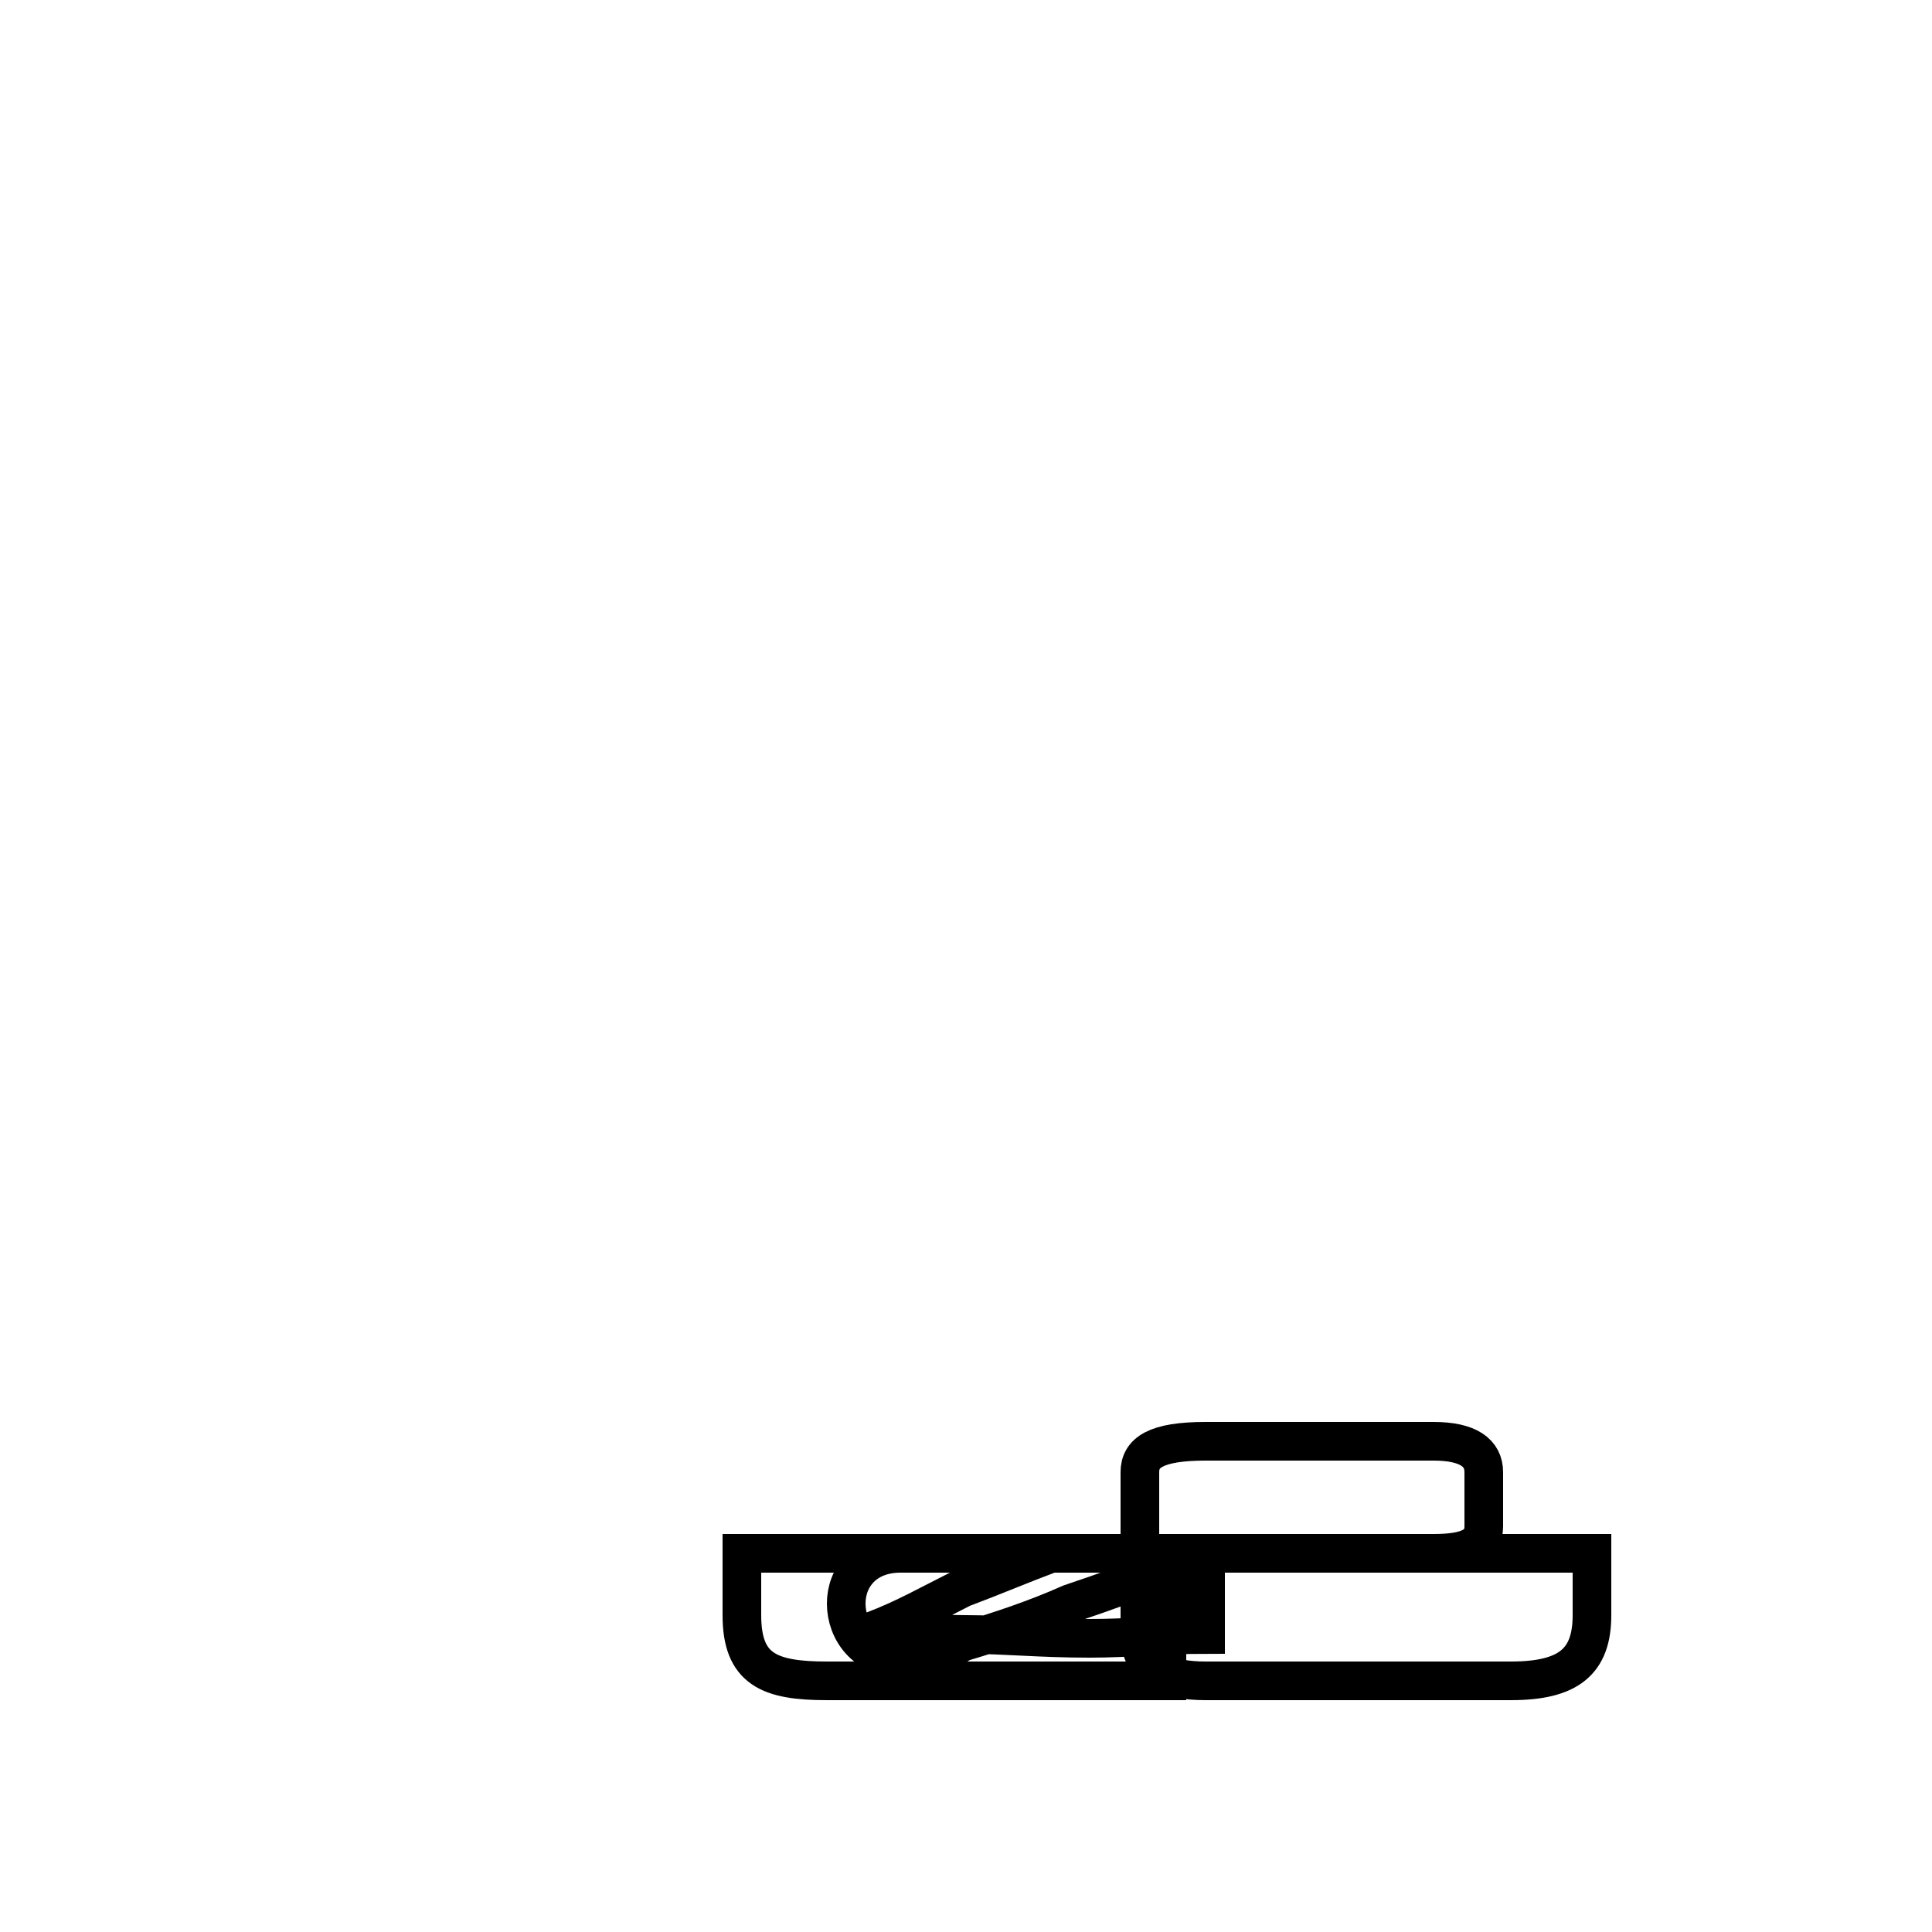 <?xml version='1.0' encoding='utf8'?>
<svg viewBox="0.0 -44.0 50.0 50.0" version="1.1" xmlns="http://www.w3.org/2000/svg">
<rect x="0.0" y="-44.0" width="50.0" height="50.0" fill="#808080" stroke="none"/>
<rect x="-1000" y="-1000" width="2000" height="2000" stroke="white" fill="white"/>
<g style="fill:none; stroke:#000000;  stroke-width:1">
<path d="M 31.2 3.8 L 31.2 1.7 C 30.1 1.7 29.2 1.6 28.2 1.6 C 26.9 1.6 26.0 1.7 25.0 1.7 C 24.2 1.7 23.4 1.8 22.6 1.8 C 23.4 2.1 24.1 2.5 24.9 2.9 C 25.7 3.2 26.4 3.5 27.2 3.8 L 37.1 3.8 C 38.0 3.8 38.4 4.0 38.4 4.5 L 38.4 5.9 C 38.4 6.4 38.0 6.7 37.1 6.7 L 31.2 6.7 C 29.9 6.7 29.5 6.4 29.5 5.9 L 29.5 3.8 L 29.5 1.7 C 29.5 0.8 30.2 0.5 31.2 0.5 L 39.1 0.5 C 40.6 0.5 41.2 1.0 41.2 2.2 L 41.2 3.8 L 23.3 3.8 C 22.4 3.8 21.9 3.2 21.9 2.5 C 21.9 1.8 22.4 1.1 23.3 1.1 C 23.9 1.1 24.4 1.2 24.9 1.5 C 25.9 1.8 26.8 2.1 27.7 2.5 C 28.6 2.8 29.4 3.1 30.2 3.4 L 30.2 1.7 L 30.2 0.5 L 21.4 0.5 C 19.9 0.5 19.2 0.8 19.2 2.2 L 19.2 3.8 L 30.2 3.8 L 30.2 1.7 " transform="scale(1, -1)" />
</g>
</svg>
